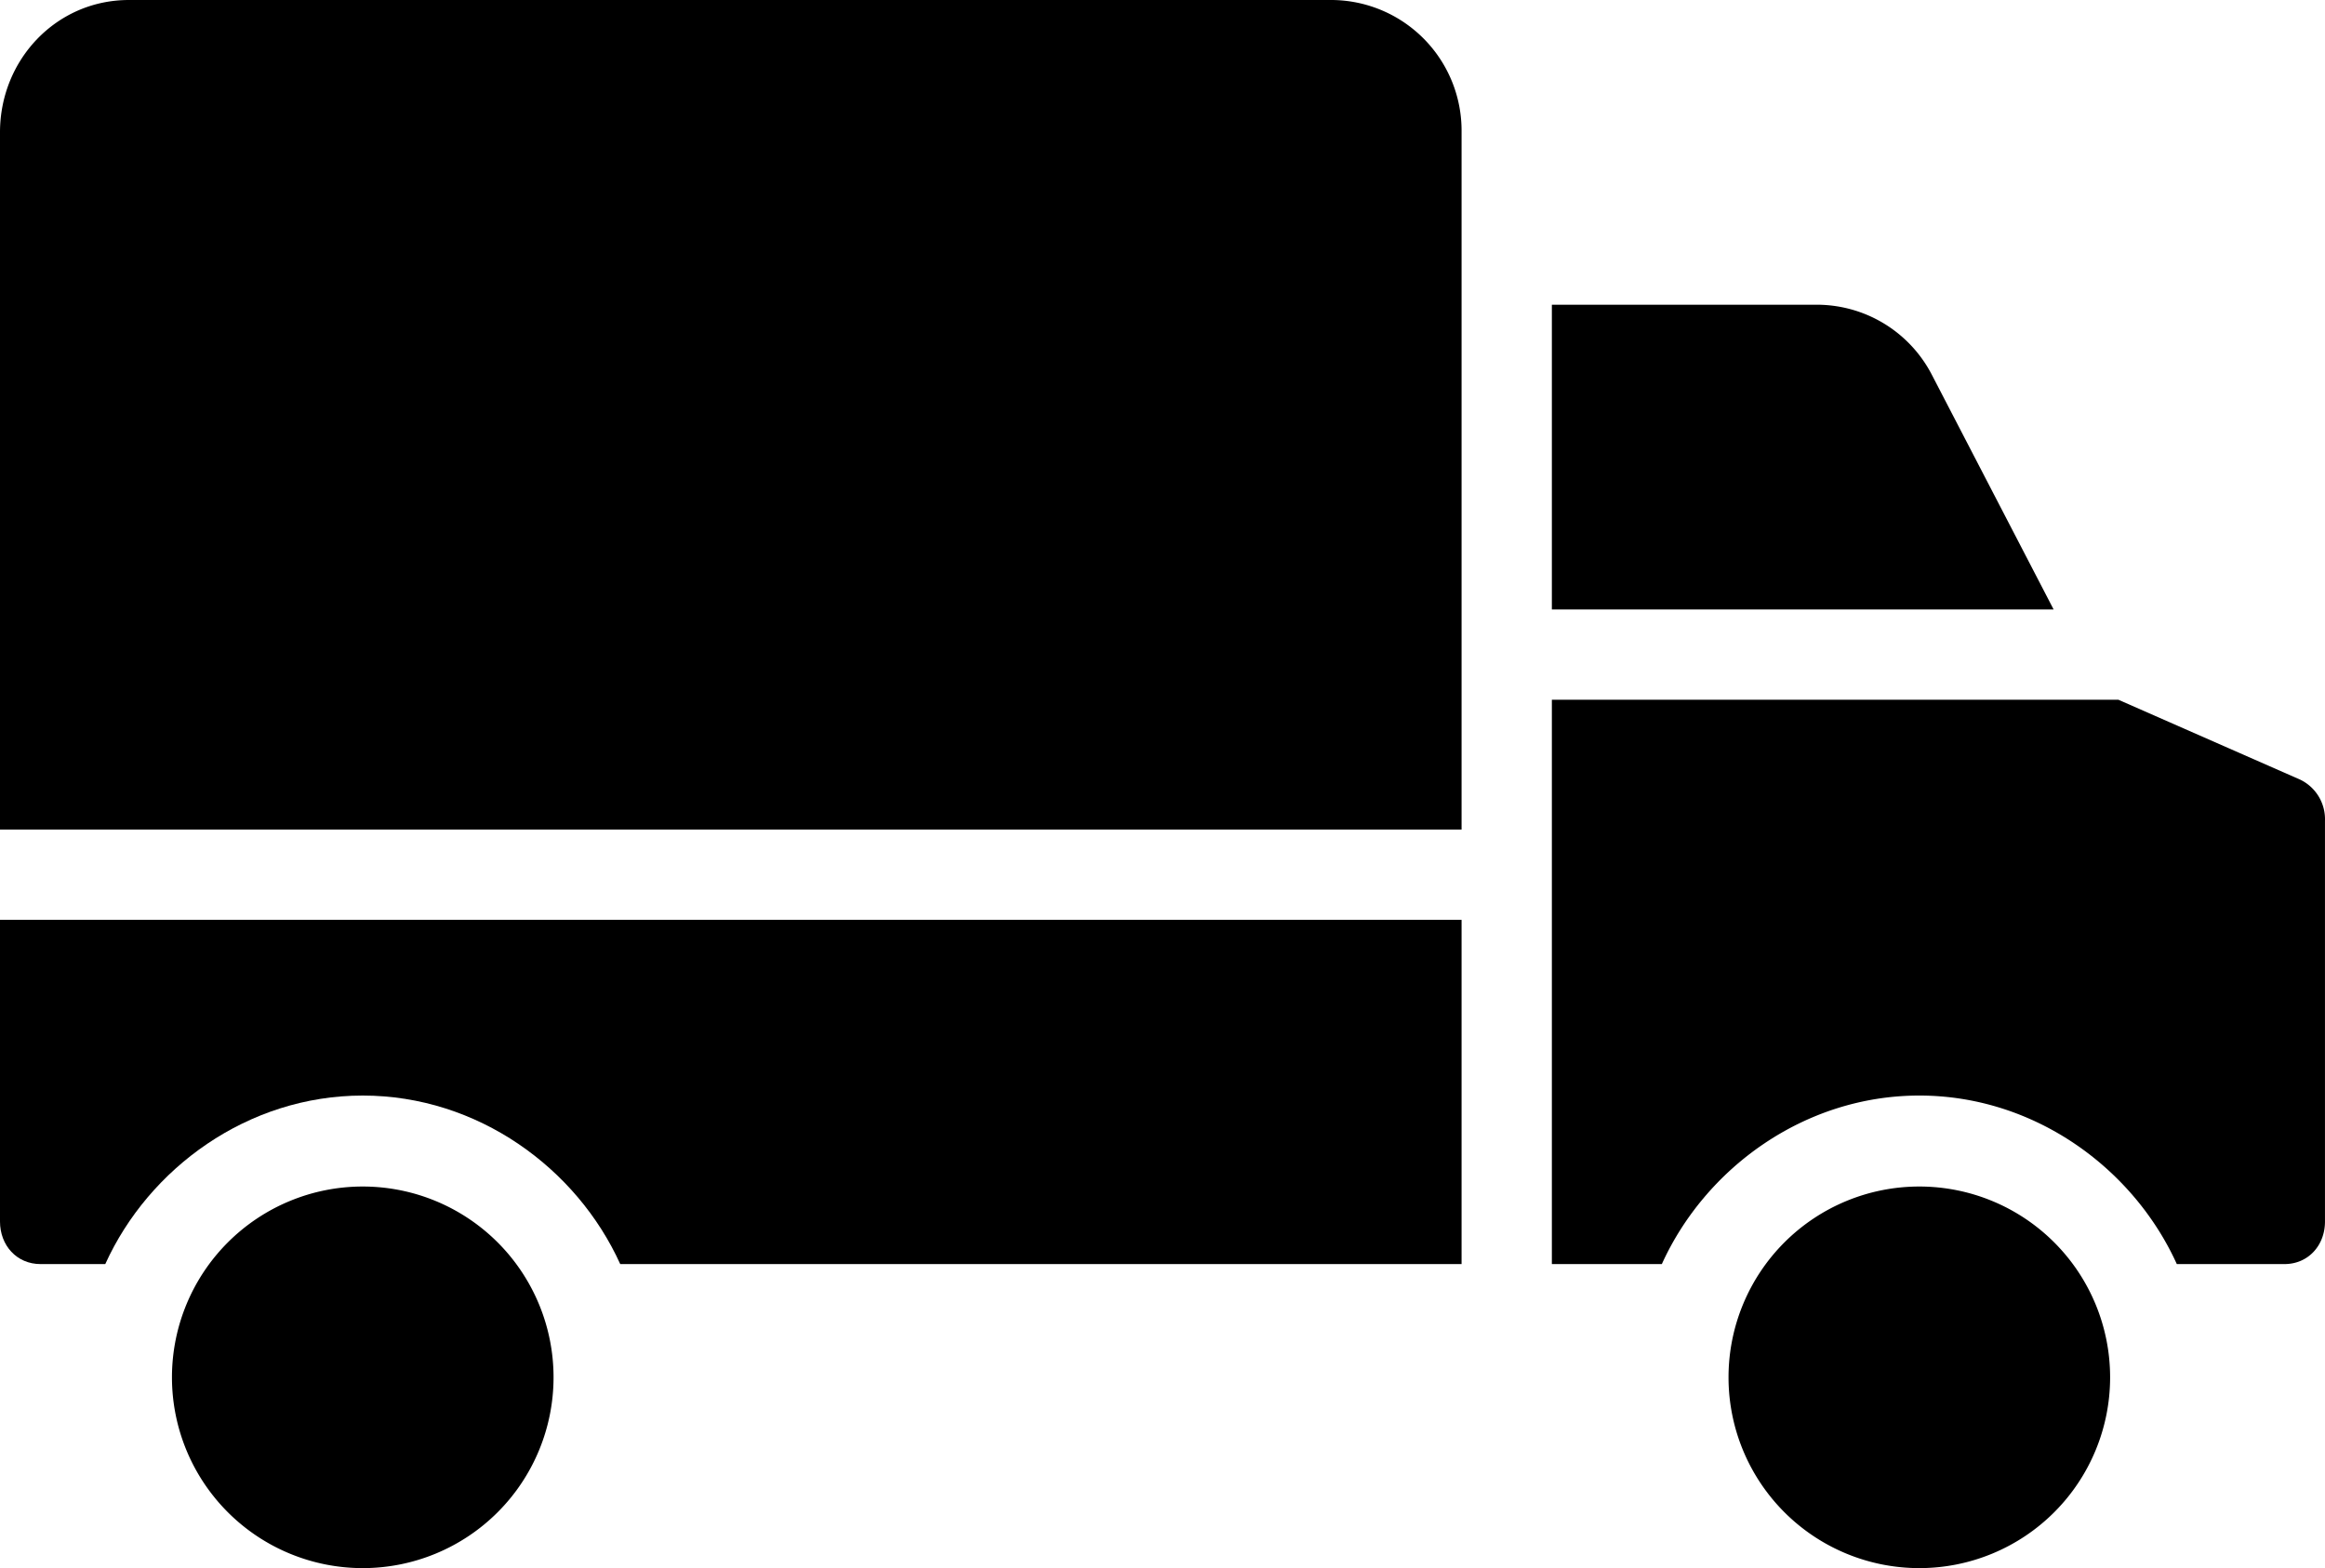 <svg xmlns="http://www.w3.org/2000/svg" width="412.004" height="277.876" viewBox="0 0 412.004 277.876">
  <g id="manage_delivery_partners_black" data-name="manage delivery partners black" transform="translate(0 -67.064)">
    <g id="Group_341" data-name="Group 341">
      <g id="Group_340" data-name="Group 340">
        <path id="Path_1033" data-name="Path 1033" d="M0,283.525c0,4.224,2.96,7.539,7.184,7.539h11.47c7.707-17,25.254-29.864,45.628-29.864s37.918,12.864,45.629,29.864H259v-61H0Z"/>
        <path id="Path_1034" data-name="Path 1034" d="M64.282,277.32a33.81,33.81,0,1,0,33.81,33.81A33.81,33.81,0,0,0,64.282,277.32Z"/>
        <path id="Path_1035" data-name="Path 1035" d="M407.6,205.217l-32.2-14.153H275v100h19.488c7.712-17,25.254-29.864,45.628-29.864s37.921,12.864,45.628,29.864h19.072c4.224,0,7.184-3.315,7.184-7.539V212.491A7.774,7.774,0,0,0,407.6,205.217Z"/>
        <path id="Path_1036" data-name="Path 1036" d="M342.3,133.408a22.967,22.967,0,0,0-20.73-12.344H275v54h88.915Z"/>
        <path id="Path_1037" data-name="Path 1037" d="M236.036,67.064H22.844C9.985,67.064,0,77.65,0,90.509V214.064H259V90.509c0-.036,0-.072,0-.108A23.152,23.152,0,0,0,236.036,67.064Z"/>
        <path id="Path_1038" data-name="Path 1038" d="M340.114,277.32a33.81,33.81,0,1,0,33.811,33.81h0A33.811,33.811,0,0,0,340.114,277.32Z"/>
      </g>
    </g>
  </g>
</svg>
